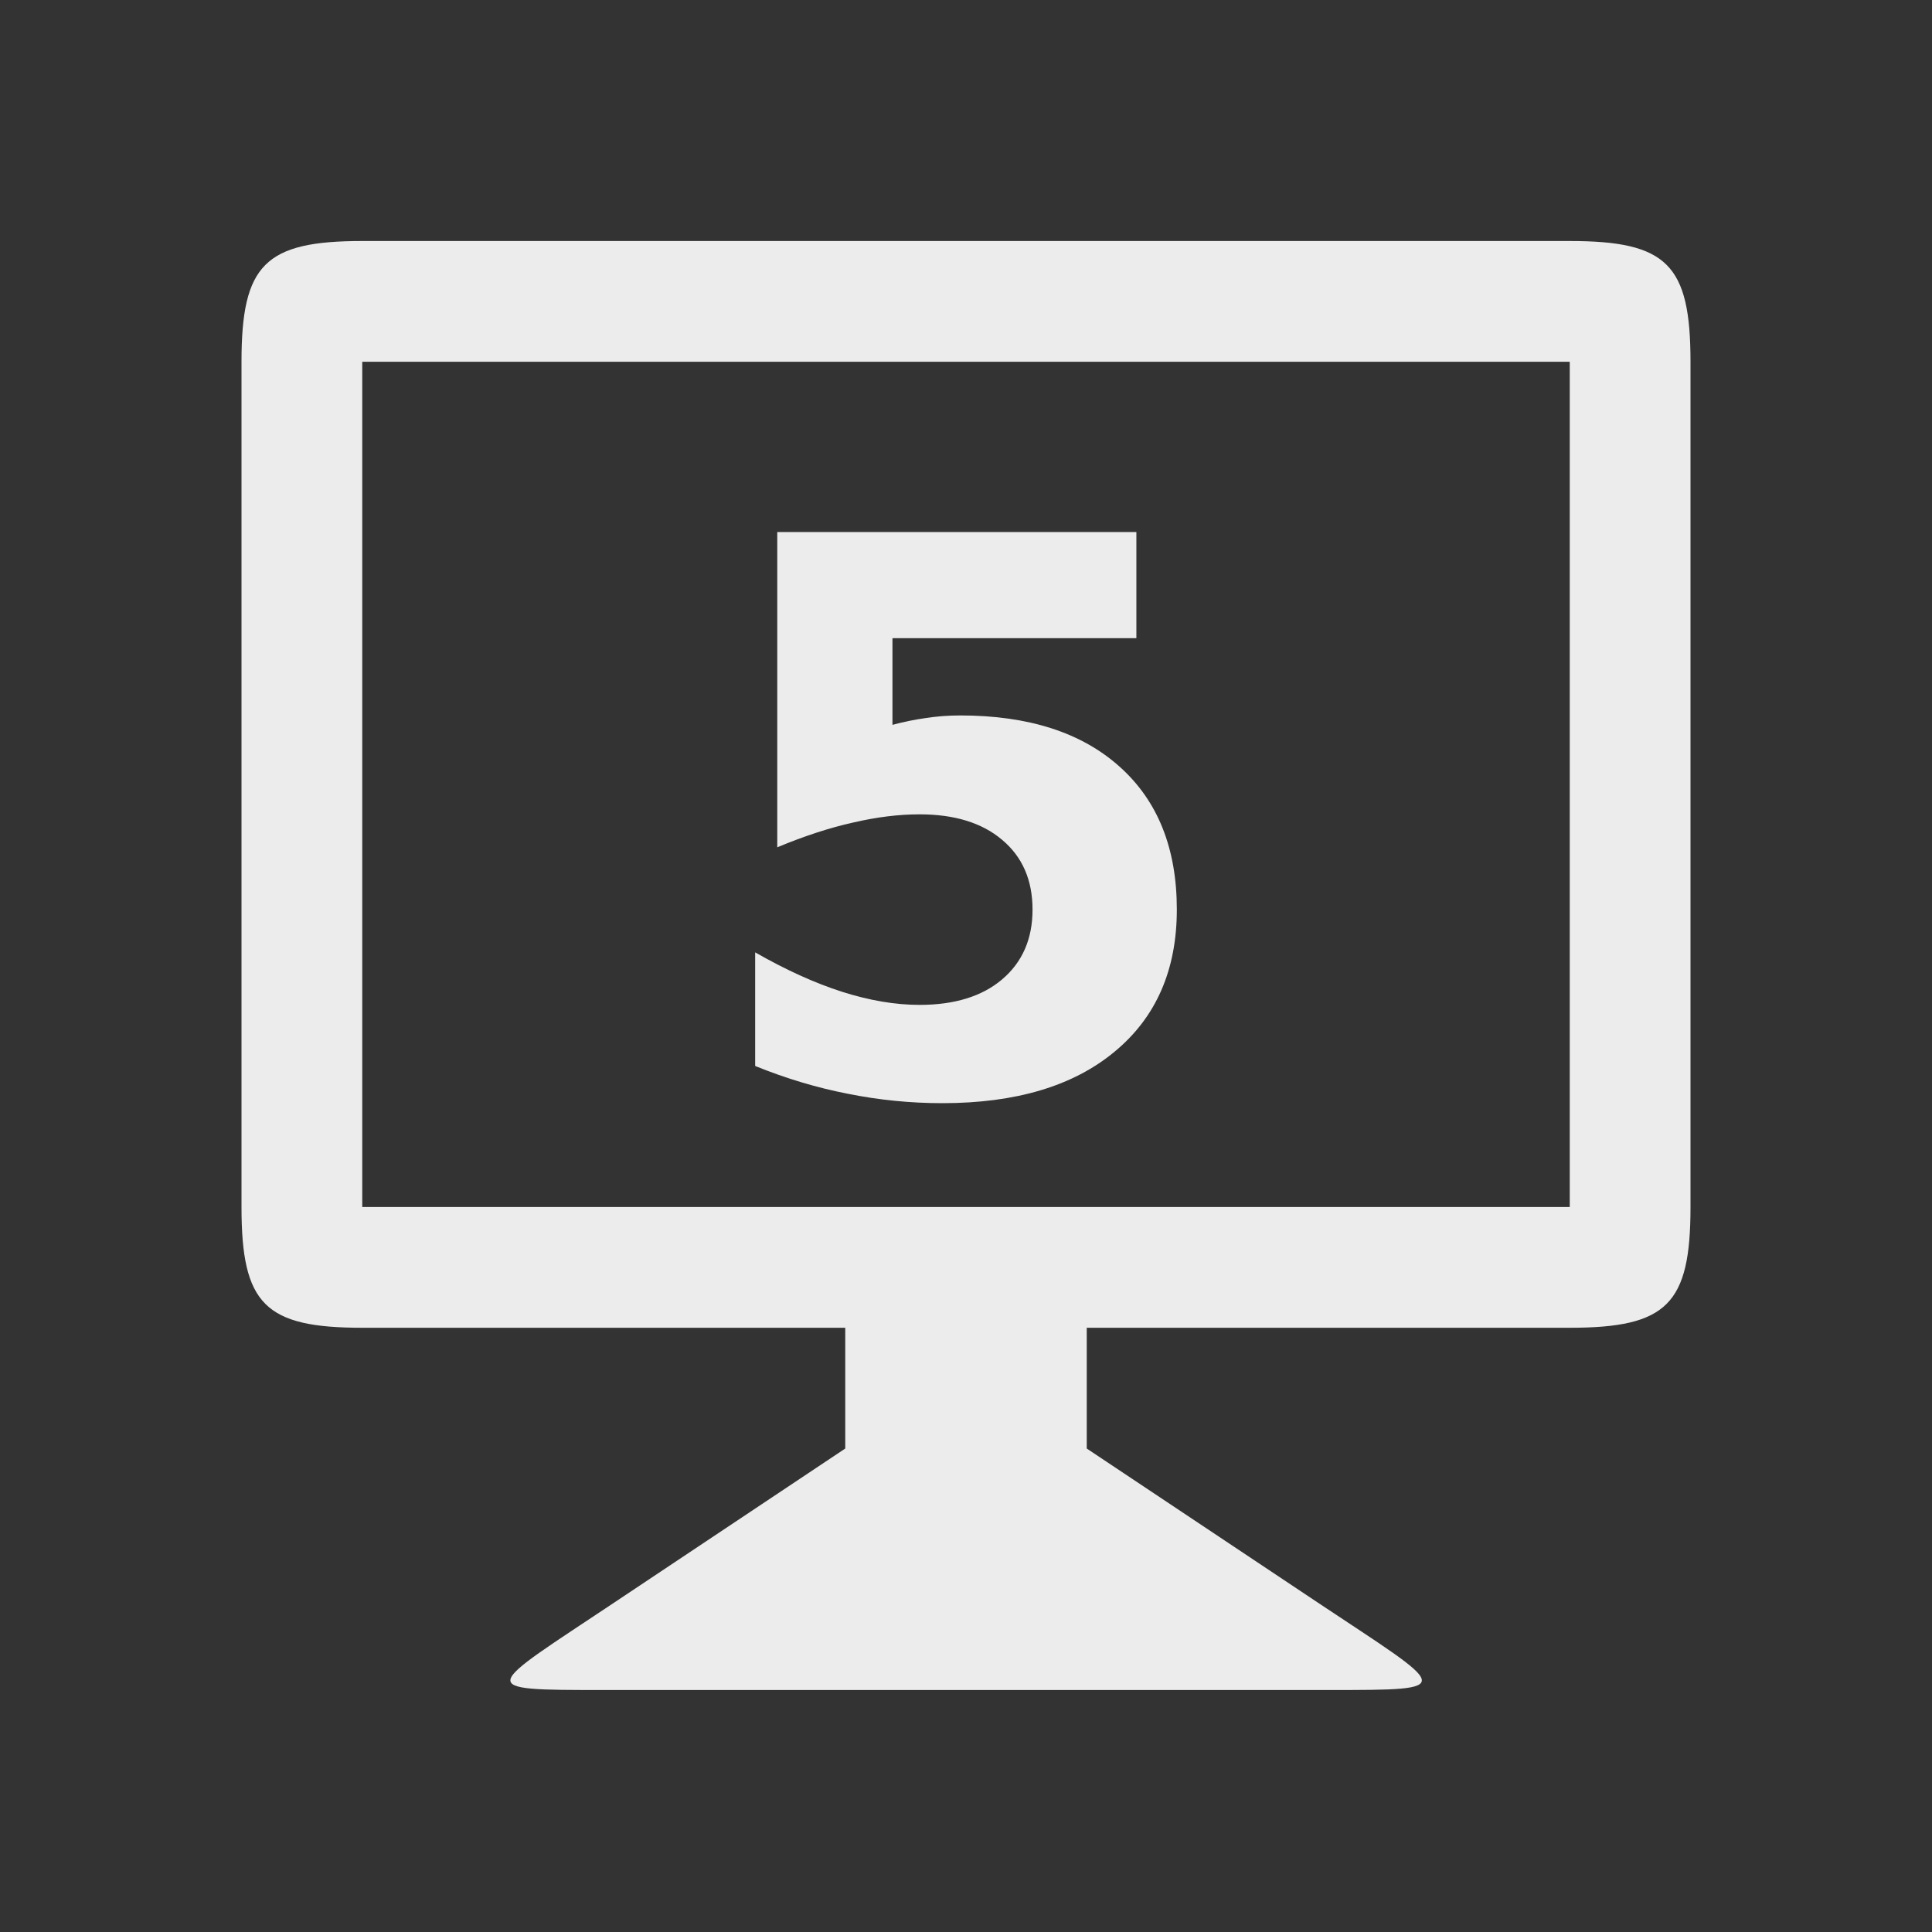 <svg xmlns="http://www.w3.org/2000/svg" viewBox="0 0 16 16">
 <rect x="0" y="0" width="16" height="16" fill="#333333" stroke="none"/>
 <g transform="translate(0,-1037.044)">
  &quot;&gt;
  <path d="m 7 1049.04 -1.909 1.273 c -1.09 0.727 -1.181 0.727 -0.09 0.727 l 6 0 c 1.091 0 1 0 -0.092 -0.727 l -1.909 -1.273 0 -1.5 -2 0 z" style="fill:#ececec;fill-opacity:1;"/>
  <path d="m 3 1039.04 c -0.806 0 -1 0.195 -1 1 l 0 7 c 0 0.806 0.194 1 1 1 l 10 0 c 0.806 0 1 -0.195 1 -1 l 0 -7 c 0 -0.806 -0.194 -1 -1 -1 z m 0 1 10 0 0 7 -10 0 z" style="fill:#ececec;fill-opacity:1;"/>
  <g transform="translate(-0.025,0)" style="fill:#ececec;fill-opacity:1;">
   <path d="m 6.462 1041.45 2.974 0 0 0.879 -2.02 0 0 0.718 q 0.137 -0.037 0.273 -0.056 0.14 -0.022 0.289 -0.022 0.848 0 1.321 0.426 0.472 0.423 0.472 1.181 0 0.752 -0.516 1.178 -0.513 0.426 -1.426 0.426 -0.395 0 -0.783 -0.078 -0.385 -0.075 -0.767 -0.23 l 0 -0.941 q 0.379 0.217 0.718 0.326 0.342 0.109 0.643 0.109 0.435 0 0.684 -0.211 0.252 -0.214 0.252 -0.578 0 -0.367 -0.252 -0.578 -0.249 -0.211 -0.684 -0.211 -0.258 0 -0.55 0.068 -0.292 0.065 -0.628 0.205 l 0 -2.61 z"/>
  </g>
 </g>
</svg>
